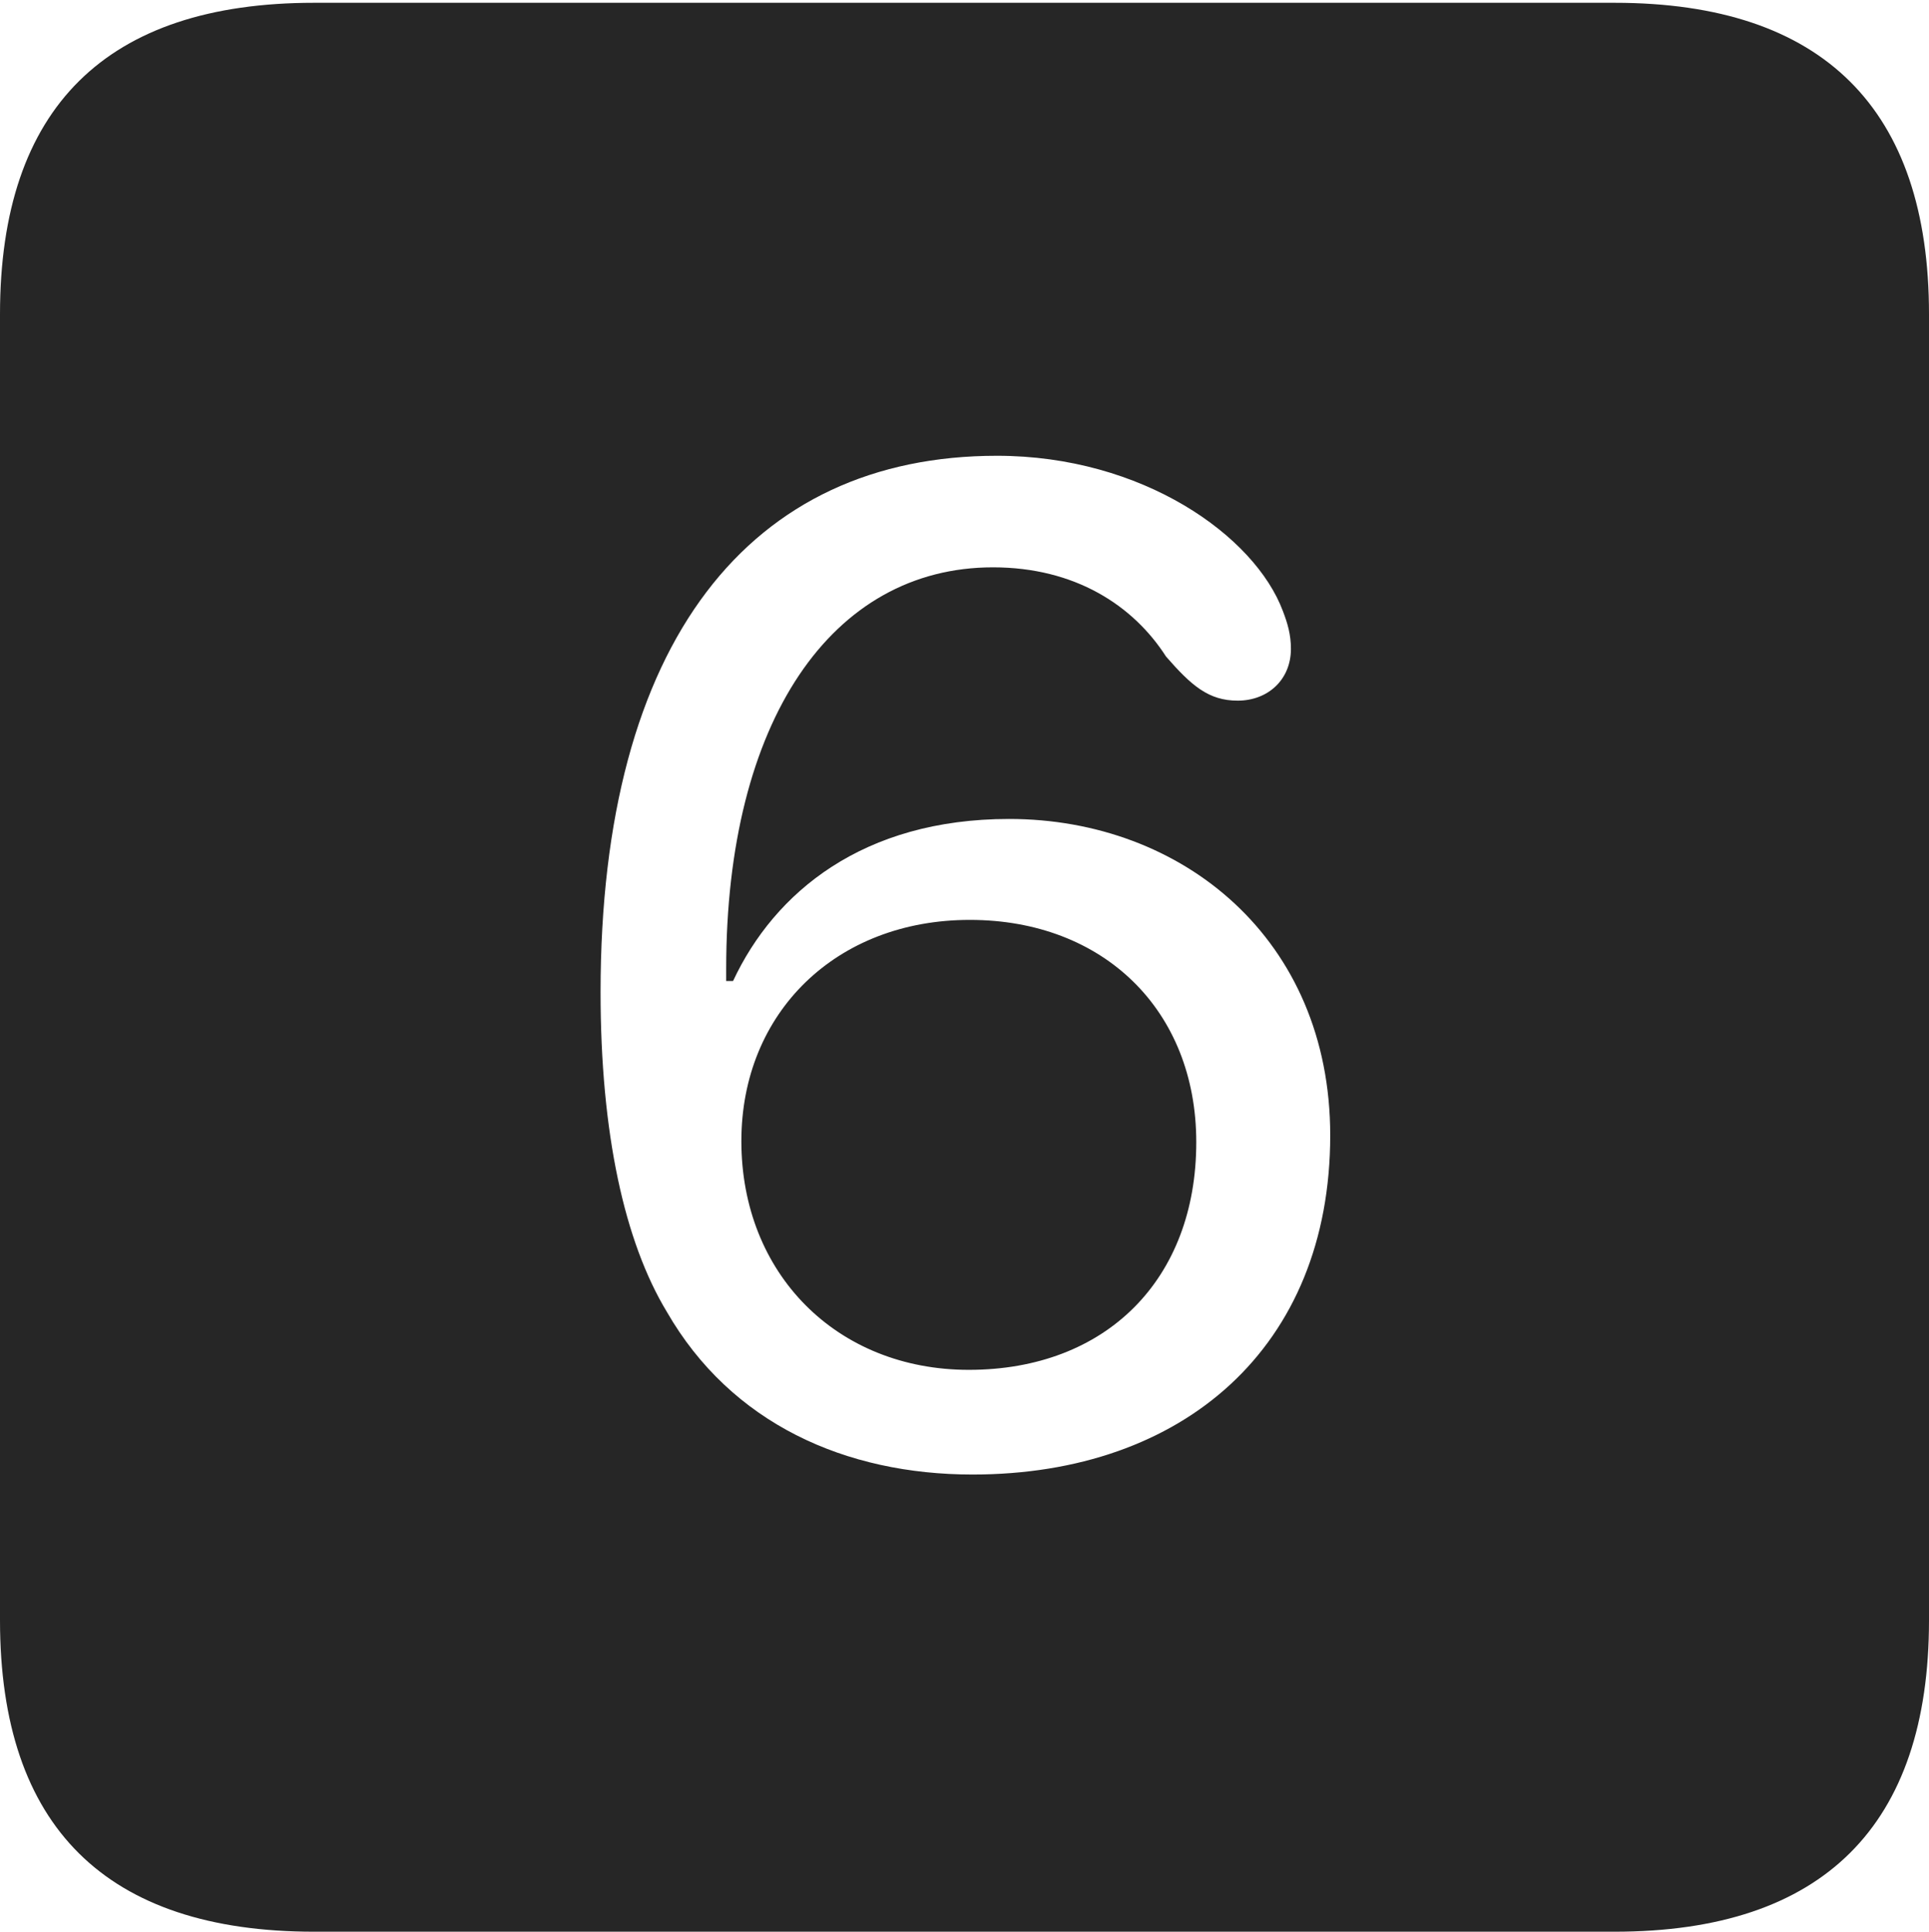 <?xml version="1.0" encoding="UTF-8"?>
<!--Generator: Apple Native CoreSVG 232.5-->
<!DOCTYPE svg
PUBLIC "-//W3C//DTD SVG 1.1//EN"
       "http://www.w3.org/Graphics/SVG/1.1/DTD/svg11.dtd">
<svg version="1.1" xmlns="http://www.w3.org/2000/svg" xmlns:xlink="http://www.w3.org/1999/xlink" width="88.409" height="88.537">
 <g>
  <rect height="88.537" opacity="0" width="88.409" x="0" y="0"/>
  <path d="M88.409 14.402L88.409 74.263C88.409 83.656 83.573 88.537 74.001 88.537L14.394 88.537C4.87 88.537 0 83.735 0 74.263L0 14.402C0 4.93 4.87 0.128 14.394 0.128L74.001 0.128C83.573 0.128 88.409 5.009 88.409 14.402ZM27.525 45.473C27.525 51.953 28.625 56.921 30.561 60.124C33.512 65.253 38.757 67.583 44.574 67.583C54.246 67.583 60.966 61.735 60.966 52.038C60.966 43.043 54.194 37.536 46.25 37.536C39.557 37.536 35.499 40.893 33.597 44.964C33.515 44.964 33.365 44.964 33.282 44.964C33.282 44.735 33.282 44.573 33.282 44.412C33.282 33.034 38.124 26.003 45.509 26.003C49.278 26.003 51.946 27.759 53.441 30.092C54.61 31.431 55.394 32.113 56.724 32.113C58.115 32.113 59.165 31.15 59.165 29.74C59.165 29.092 59.015 28.575 58.797 28.009C57.507 24.555 52.356 20.89 45.692 20.89C34.414 20.89 27.525 29.342 27.525 45.473ZM54.827 52.35C54.827 58.636 50.701 62.785 44.402 62.785C38.348 62.785 33.978 58.377 33.978 52.301C33.978 46.405 38.33 42.162 44.448 42.162C50.584 42.162 54.827 46.311 54.827 52.35Z" fill="#000000" fill-opacity="0.85"/>
 </g>
</svg>
